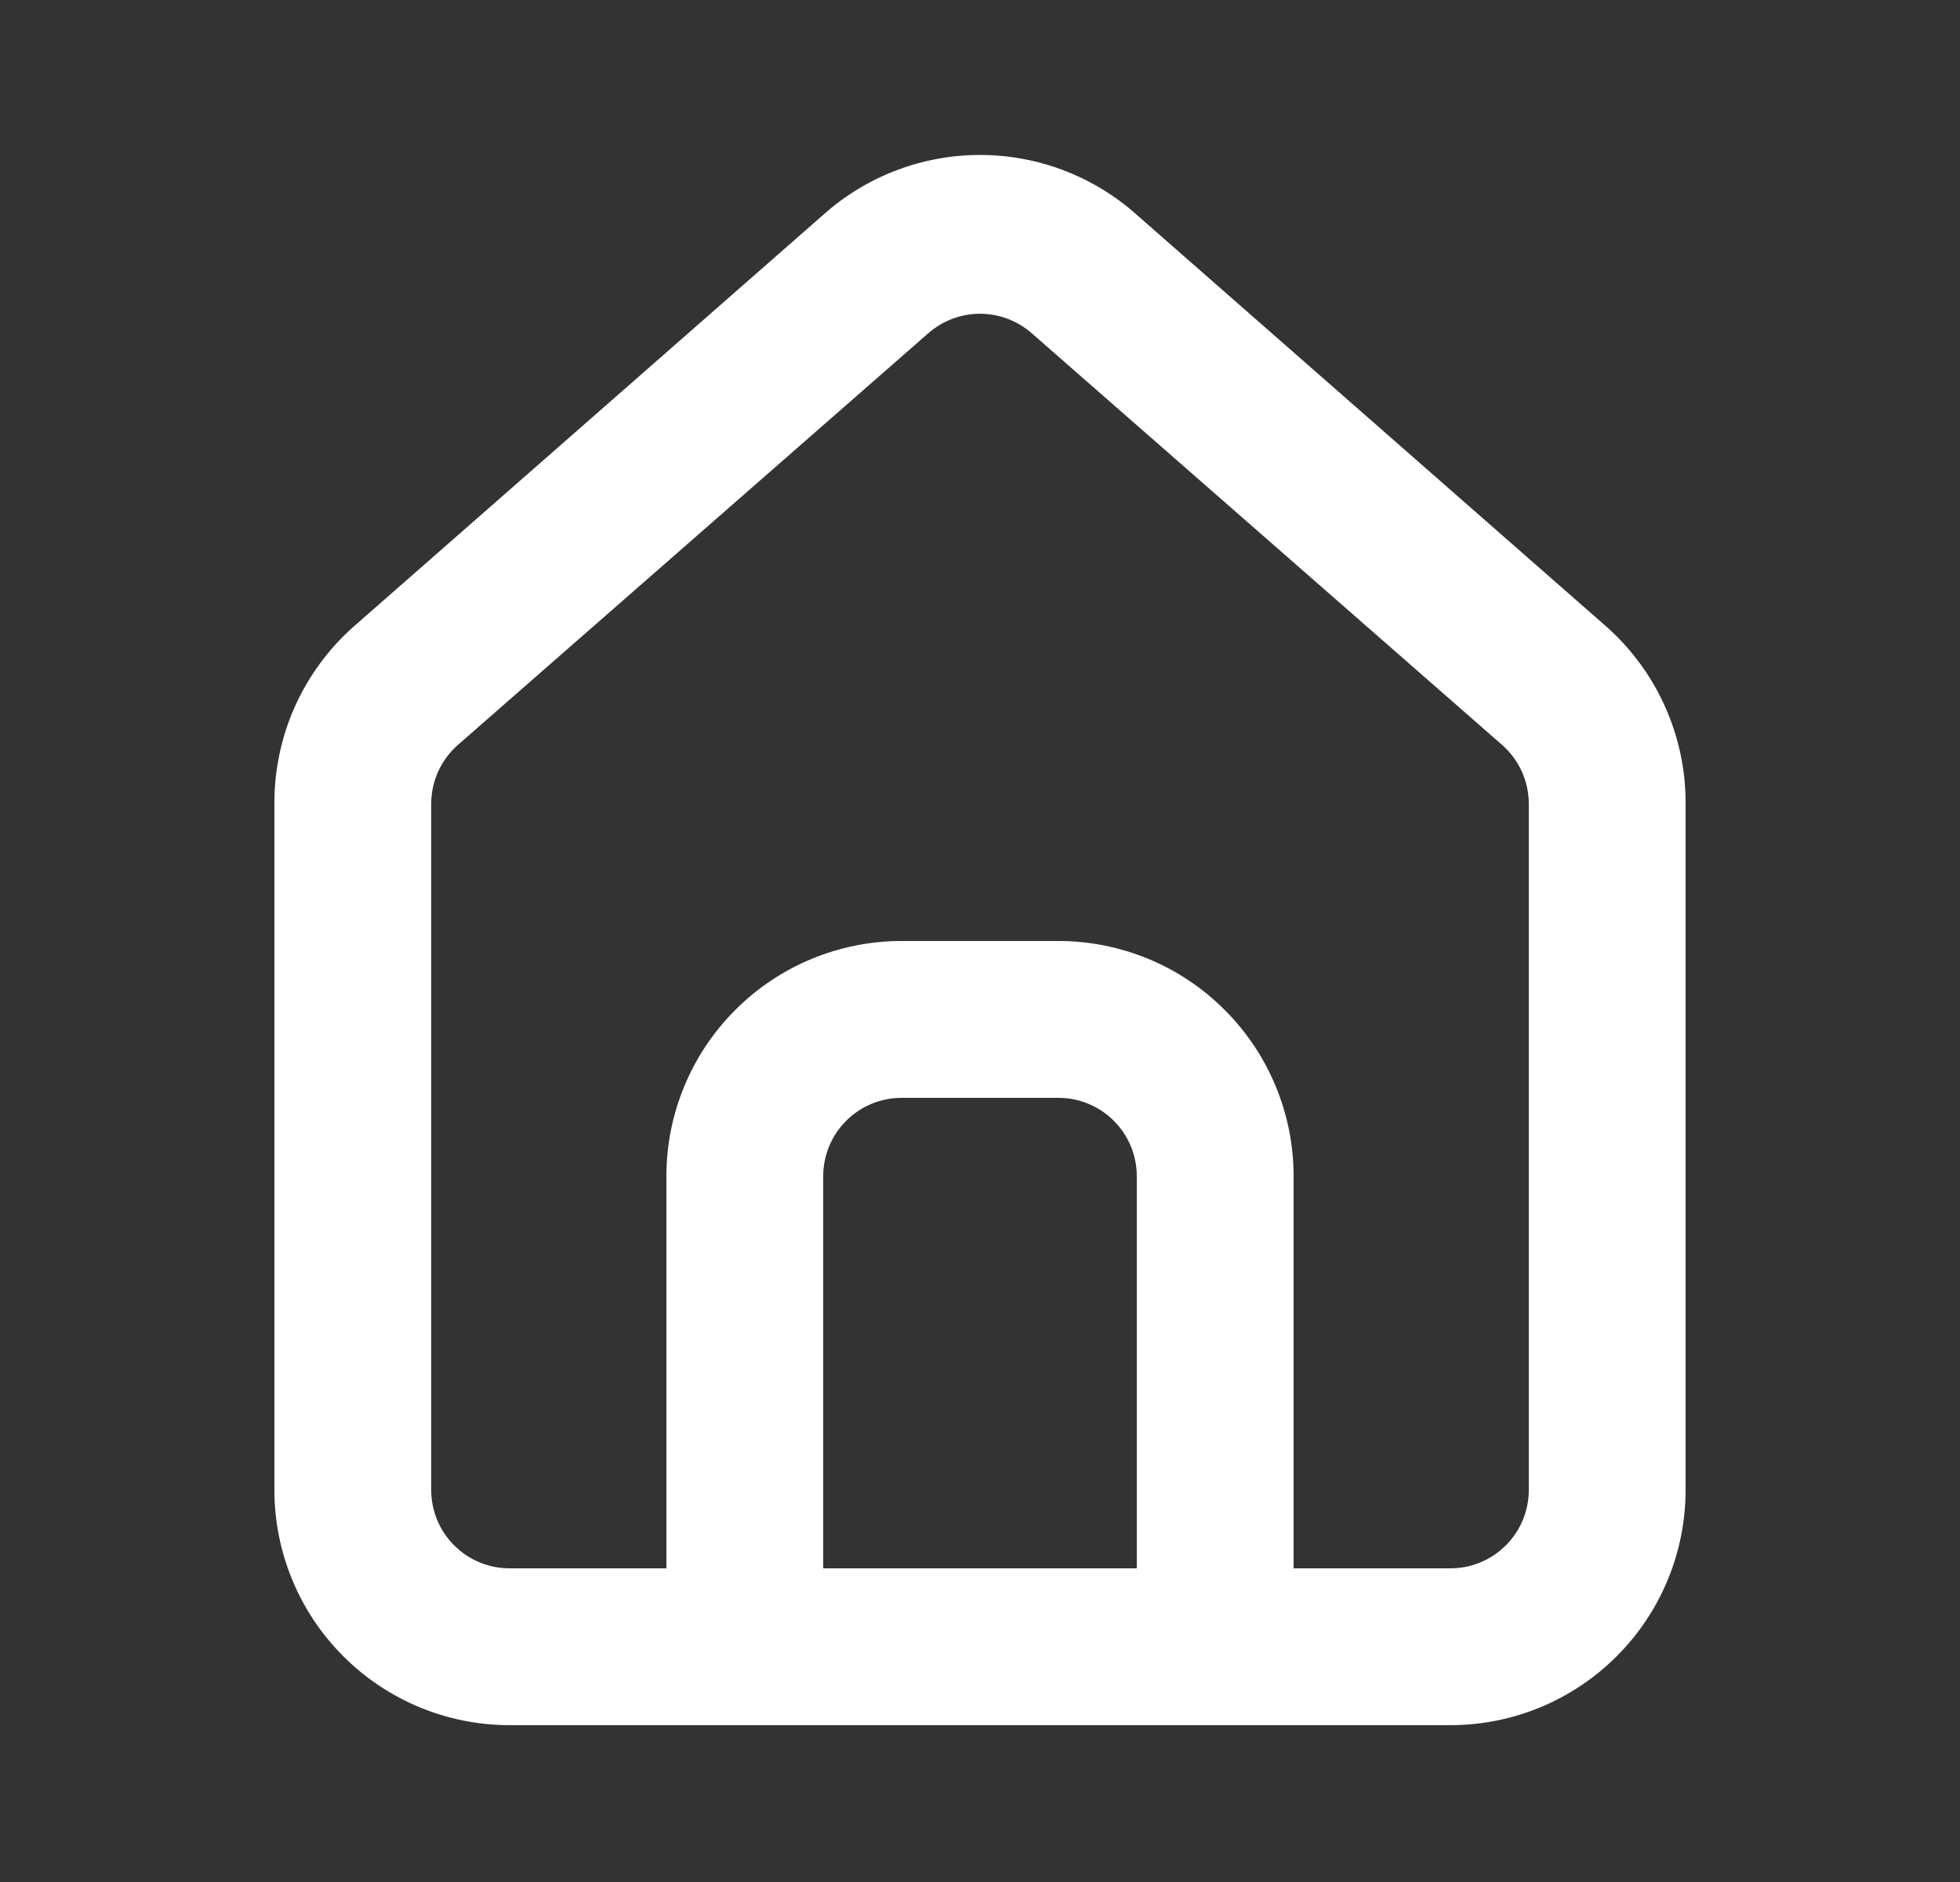 <svg width="25" height="24" viewBox="0 0 25 24" fill="none" xmlns="http://www.w3.org/2000/svg">
<rect x="0" y="0" width="25" height="24" fill="#333333" stroke="none"/>
<path d="M20.5 8L14.5 2.74C13.95 2.248 13.238 1.976 12.5 1.976C11.762 1.976 11.05 2.248 10.5 2.74L4.5 8C4.182 8.284 3.929 8.633 3.756 9.022C3.584 9.412 3.497 9.834 3.5 10.26V19C3.5 19.796 3.816 20.559 4.379 21.121C4.941 21.684 5.704 22 6.5 22H18.5C19.296 22 20.059 21.684 20.621 21.121C21.184 20.559 21.5 19.796 21.5 19V10.25C21.502 9.826 21.414 9.406 21.241 9.018C21.069 8.63 20.816 8.283 20.5 8ZM14.5 20H10.5V15C10.5 14.735 10.605 14.48 10.793 14.293C10.98 14.105 11.235 14 11.5 14H13.5C13.765 14 14.02 14.105 14.207 14.293C14.395 14.48 14.5 14.735 14.5 15V20ZM19.5 19C19.5 19.265 19.395 19.52 19.207 19.707C19.02 19.895 18.765 20 18.5 20H16.5V15C16.5 14.204 16.184 13.441 15.621 12.879C15.059 12.316 14.296 12 13.5 12H11.5C10.704 12 9.941 12.316 9.379 12.879C8.816 13.441 8.5 14.204 8.5 15V20H6.5C6.235 20 5.98 19.895 5.793 19.707C5.605 19.52 5.5 19.265 5.5 19V10.25C5.5 10.108 5.531 9.968 5.589 9.838C5.648 9.709 5.733 9.594 5.84 9.5L11.84 4.25C12.023 4.09 12.257 4.001 12.5 4.001C12.743 4.001 12.977 4.09 13.16 4.25L19.16 9.5C19.267 9.594 19.352 9.709 19.411 9.838C19.469 9.968 19.5 10.108 19.5 10.25V19Z" fill="white"/>
</svg>
